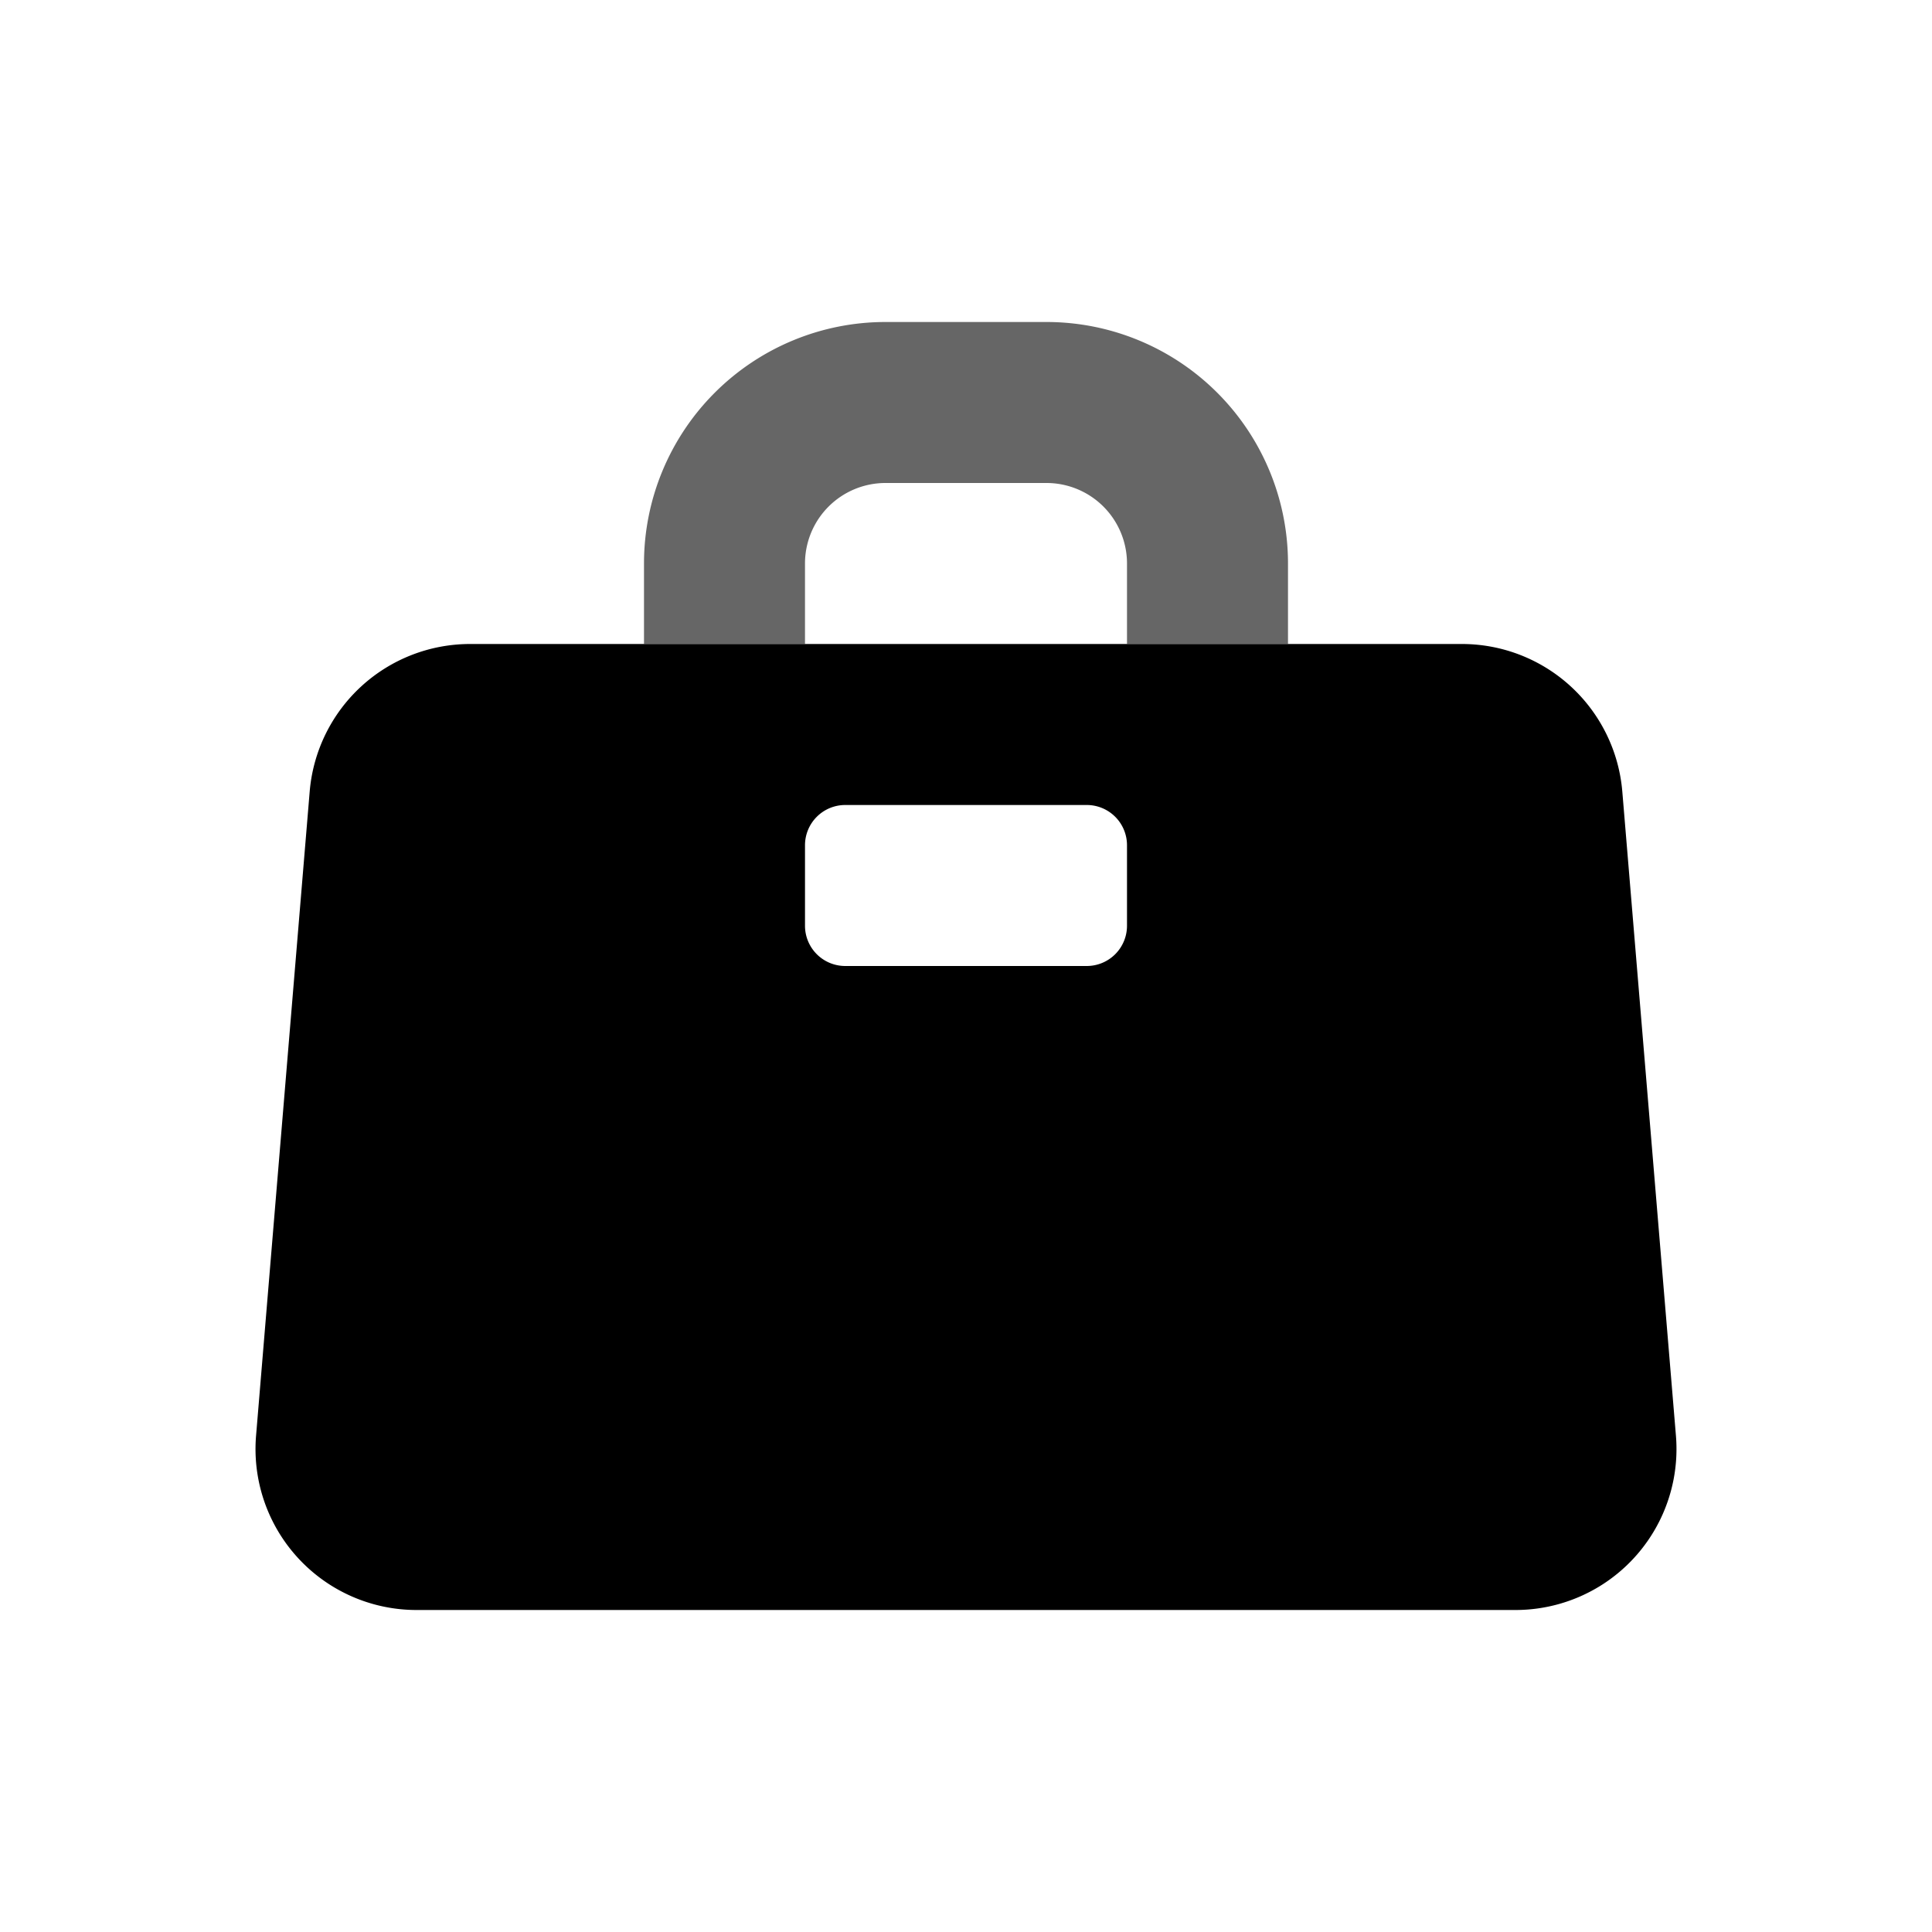 <?xml version="1.0" standalone="no"?><!DOCTYPE svg PUBLIC "-//W3C//DTD SVG 1.1//EN" "http://www.w3.org/Graphics/SVG/1.1/DTD/svg11.dtd"><svg t="1728043808356" class="icon" viewBox="0 0 1024 1024" version="1.1" xmlns="http://www.w3.org/2000/svg" p-id="23332" xmlns:xlink="http://www.w3.org/1999/xlink" width="200" height="200"><path d="M249.173 341.333h525.653a85.333 85.333 0 0 1 85.035 78.251l28.416 341.333A85.333 85.333 0 0 1 803.243 853.333H220.757a85.333 85.333 0 0 1-85.035-92.416l28.416-341.333A85.333 85.333 0 0 1 249.173 341.333z m198.827 85.333a21.333 21.333 0 0 0-21.333 21.333v42.667a21.333 21.333 0 0 0 21.333 21.333h128a21.333 21.333 0 0 0 21.333-21.333v-42.667a21.333 21.333 0 0 0-21.333-21.333h-128z" p-id="23333"></path><path d="M426.667 341.333H341.333V298.667a128 128 0 0 1 128-128h85.333a128 128 0 0 1 128 128v42.667h-85.333V298.667a42.667 42.667 0 0 0-42.667-42.667h-85.333a42.667 42.667 0 0 0-42.667 42.667v42.667z" opacity=".6" p-id="23334"></path></svg>